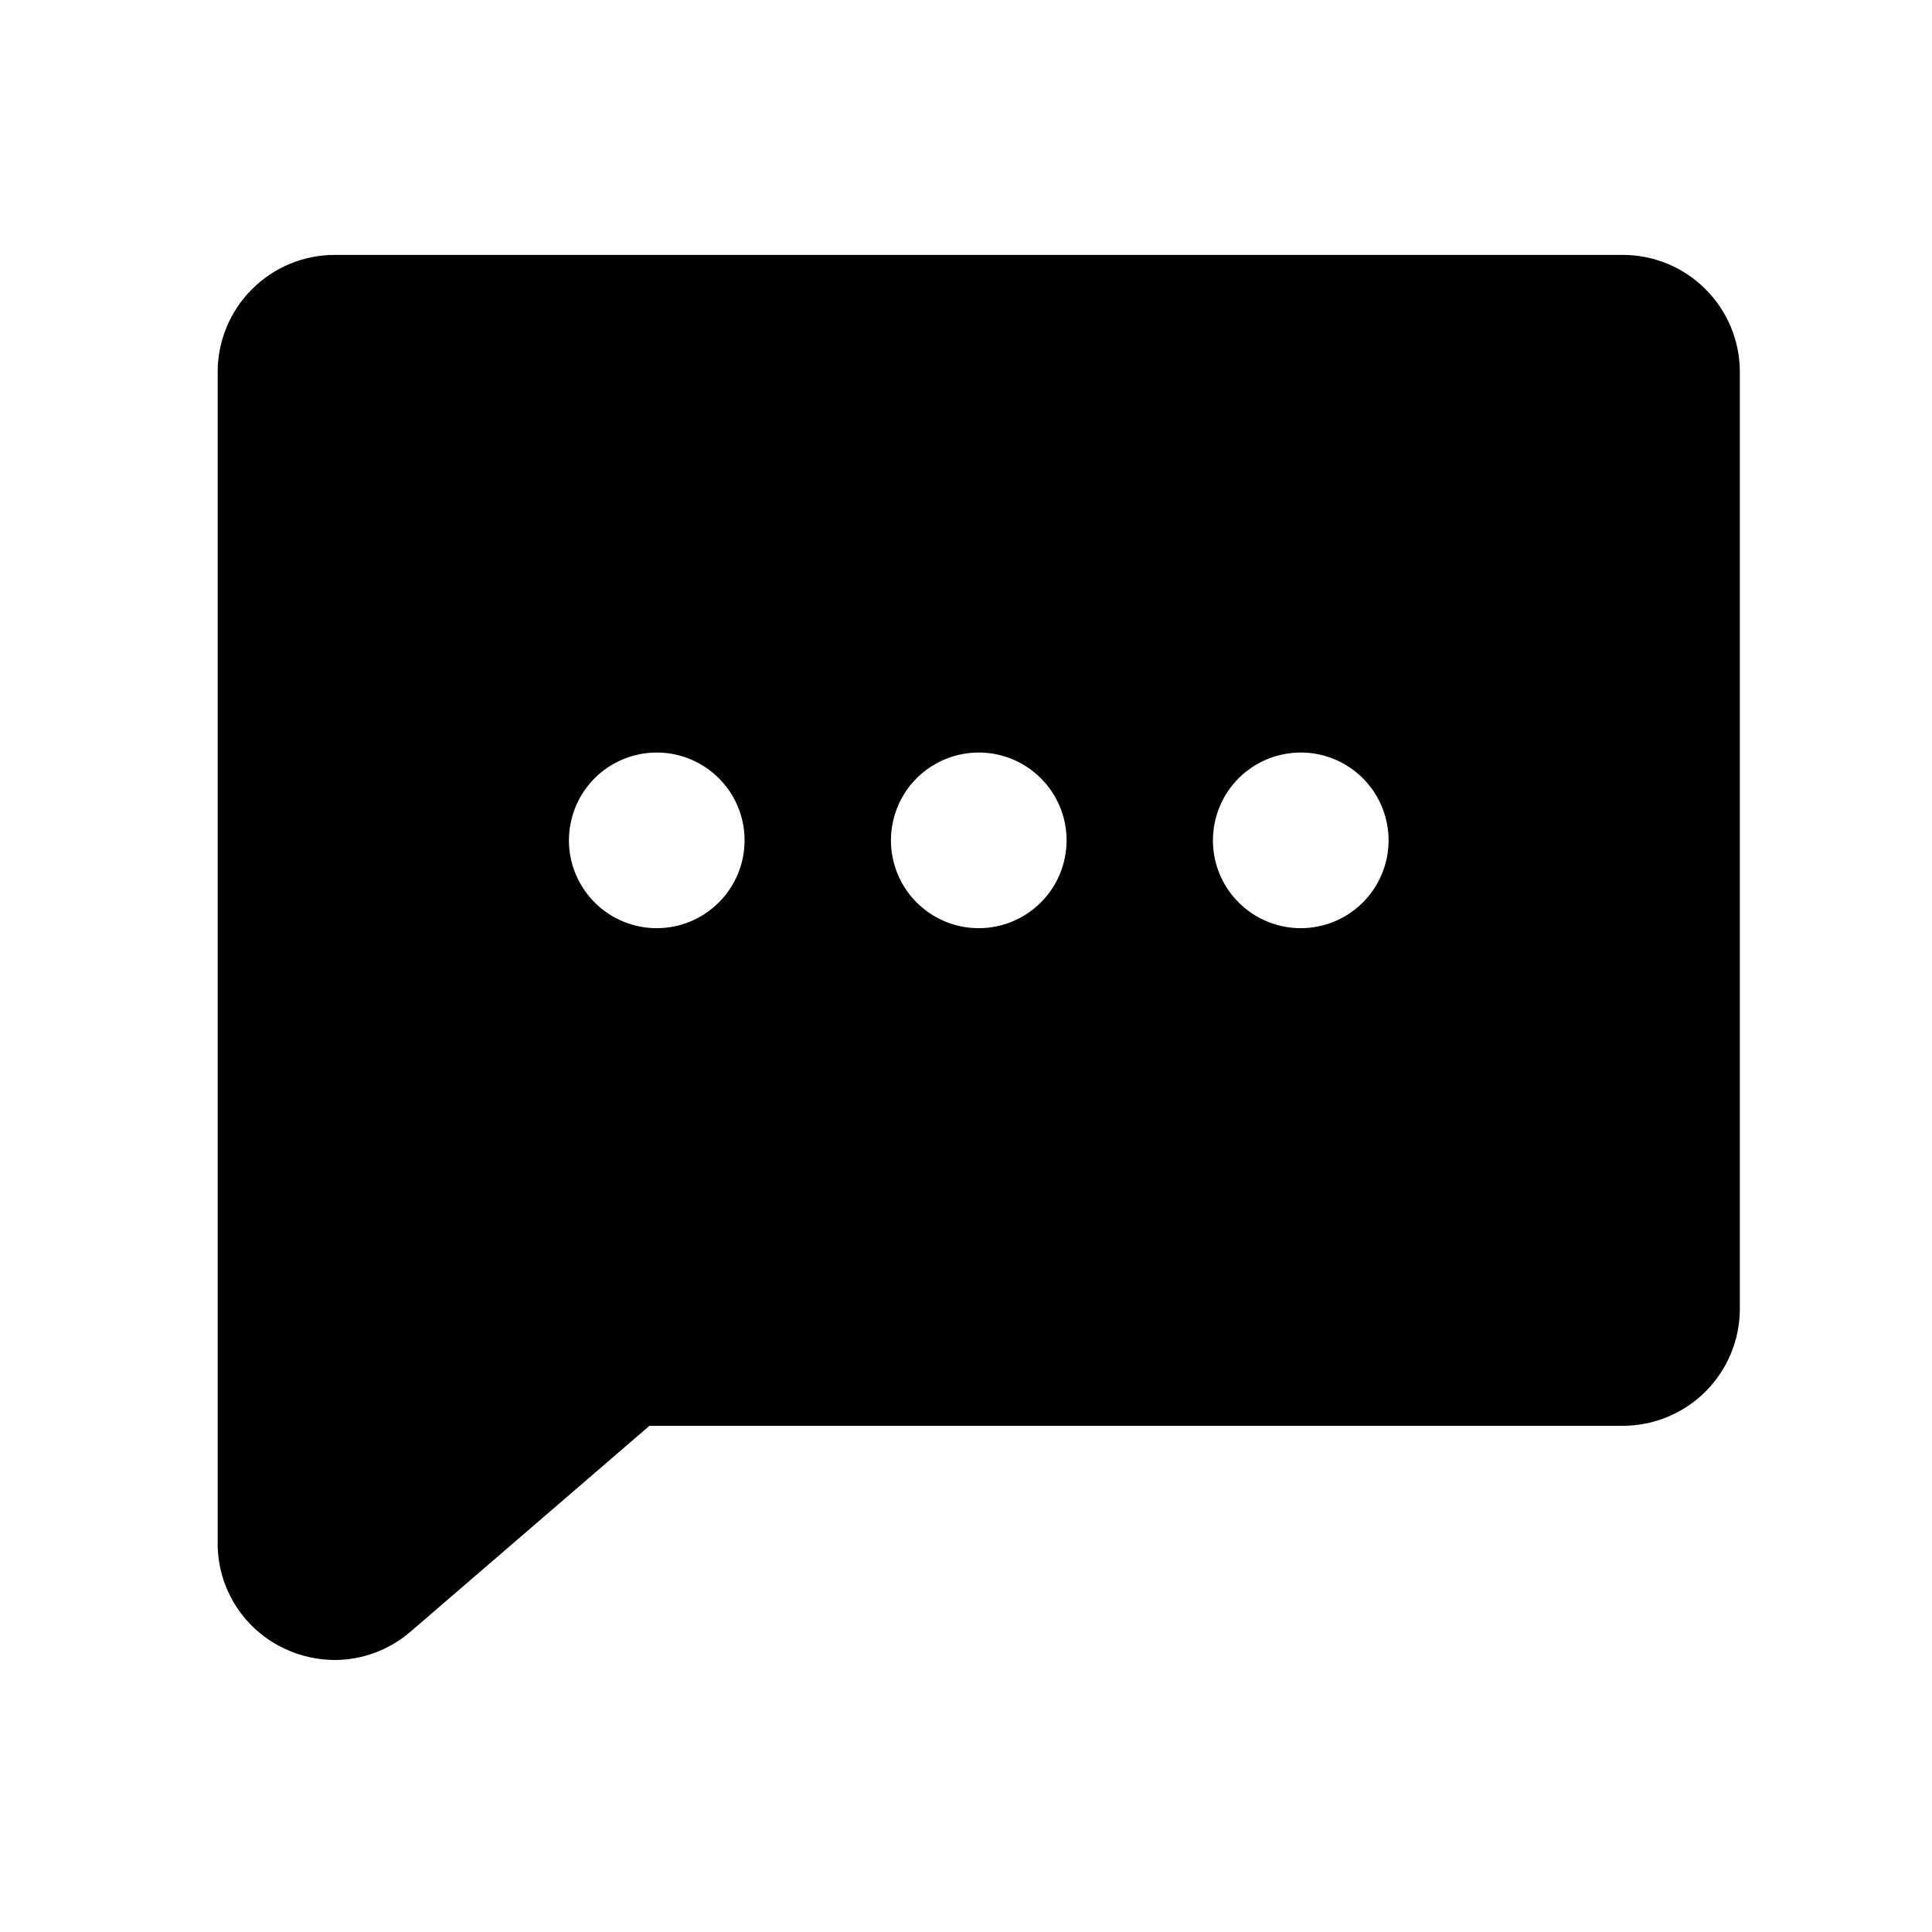 <svg viewBox="0 0 33 33" fill="none" xmlns="http://www.w3.org/2000/svg">
<path d="M27.718 4.354H5.718C5.187 4.354 4.679 4.564 4.304 4.94C3.929 5.315 3.718 5.823 3.718 6.354V26.354C3.716 26.735 3.823 27.109 4.029 27.431C4.234 27.752 4.527 28.008 4.874 28.166C5.138 28.289 5.426 28.353 5.718 28.354C6.187 28.353 6.641 28.185 6.999 27.881L7.01 27.872L11.093 24.354H27.718C28.248 24.354 28.757 24.143 29.132 23.768C29.507 23.393 29.718 22.884 29.718 22.354V6.354C29.718 5.823 29.507 5.315 29.132 4.94C28.757 4.564 28.248 4.354 27.718 4.354ZM11.218 15.854C10.921 15.854 10.631 15.766 10.384 15.601C10.138 15.436 9.946 15.202 9.832 14.928C9.718 14.654 9.689 14.352 9.747 14.061C9.805 13.77 9.947 13.503 10.157 13.293C10.367 13.083 10.634 12.941 10.925 12.883C11.216 12.825 11.518 12.854 11.792 12.968C12.066 13.082 12.3 13.274 12.465 13.52C12.63 13.767 12.718 14.057 12.718 14.354C12.718 14.752 12.56 15.133 12.278 15.414C11.997 15.696 11.616 15.854 11.218 15.854ZM16.718 15.854C16.421 15.854 16.131 15.766 15.884 15.601C15.638 15.436 15.445 15.202 15.332 14.928C15.219 14.654 15.189 14.352 15.247 14.061C15.305 13.77 15.447 13.503 15.657 13.293C15.867 13.083 16.134 12.941 16.425 12.883C16.716 12.825 17.018 12.854 17.292 12.968C17.566 13.082 17.8 13.274 17.965 13.52C18.13 13.767 18.218 14.057 18.218 14.354C18.218 14.752 18.06 15.133 17.779 15.414C17.497 15.696 17.116 15.854 16.718 15.854ZM22.218 15.854C21.921 15.854 21.631 15.766 21.384 15.601C21.138 15.436 20.945 15.202 20.832 14.928C20.718 14.654 20.689 14.352 20.747 14.061C20.805 13.77 20.947 13.503 21.157 13.293C21.367 13.083 21.634 12.941 21.925 12.883C22.216 12.825 22.518 12.854 22.792 12.968C23.066 13.082 23.3 13.274 23.465 13.52C23.63 13.767 23.718 14.057 23.718 14.354C23.718 14.752 23.56 15.133 23.279 15.414C22.997 15.696 22.616 15.854 22.218 15.854Z" fill="currentColor"/>
</svg>
